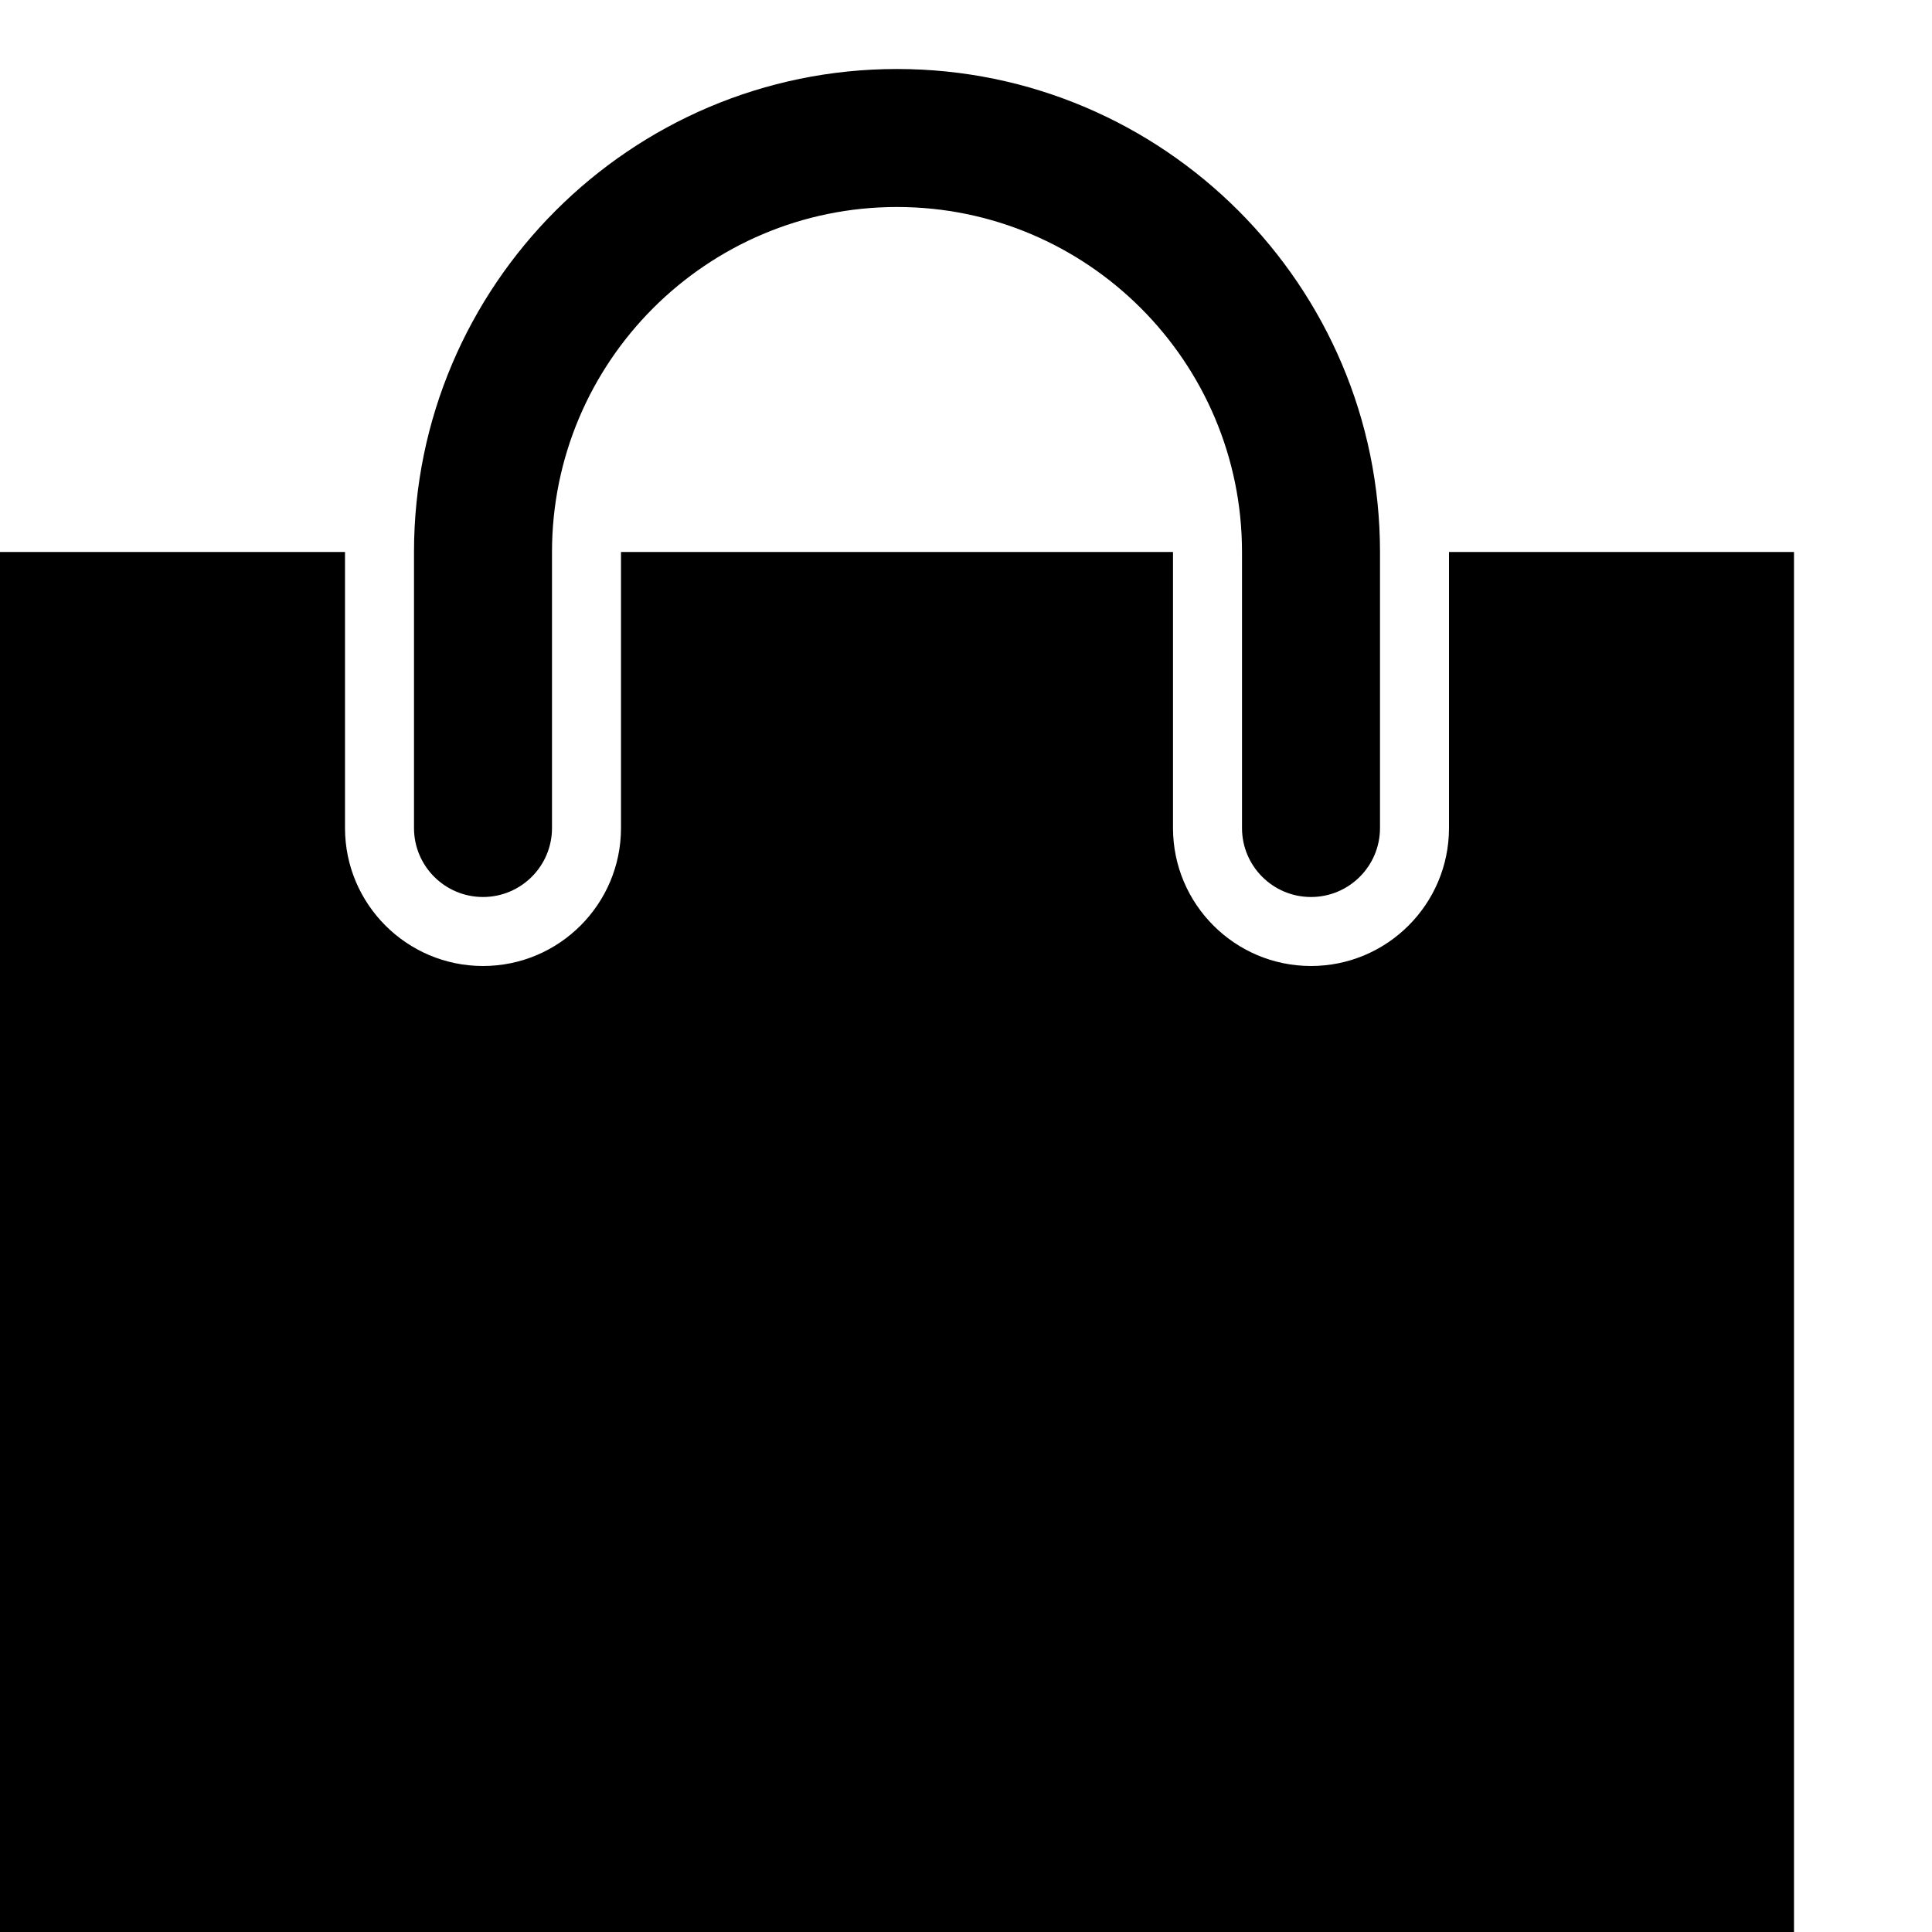 <svg xmlns="http://www.w3.org/2000/svg" viewBox="0 0 448 448" enable-background="new 0 0 448 448"><path d="M416 128v320h-416v-320h80v64c0 17.656 14.344 32 32 32s32-14.344 32-32v-64h128v64c0 17.656 14.344 32 32 32s32-14.344 32-32v-64h80zm-208-112c-61.75 0-112 50.25-112 112v64c0 8.836 7.164 16 16 16s16-7.164 16-16v-64c0-44.125 35.875-80 80-80s80 35.875 80 80v64c0 8.836 7.164 16 16 16s16-7.164 16-16v-64c0-61.75-50.25-112-112-112z"/></svg>